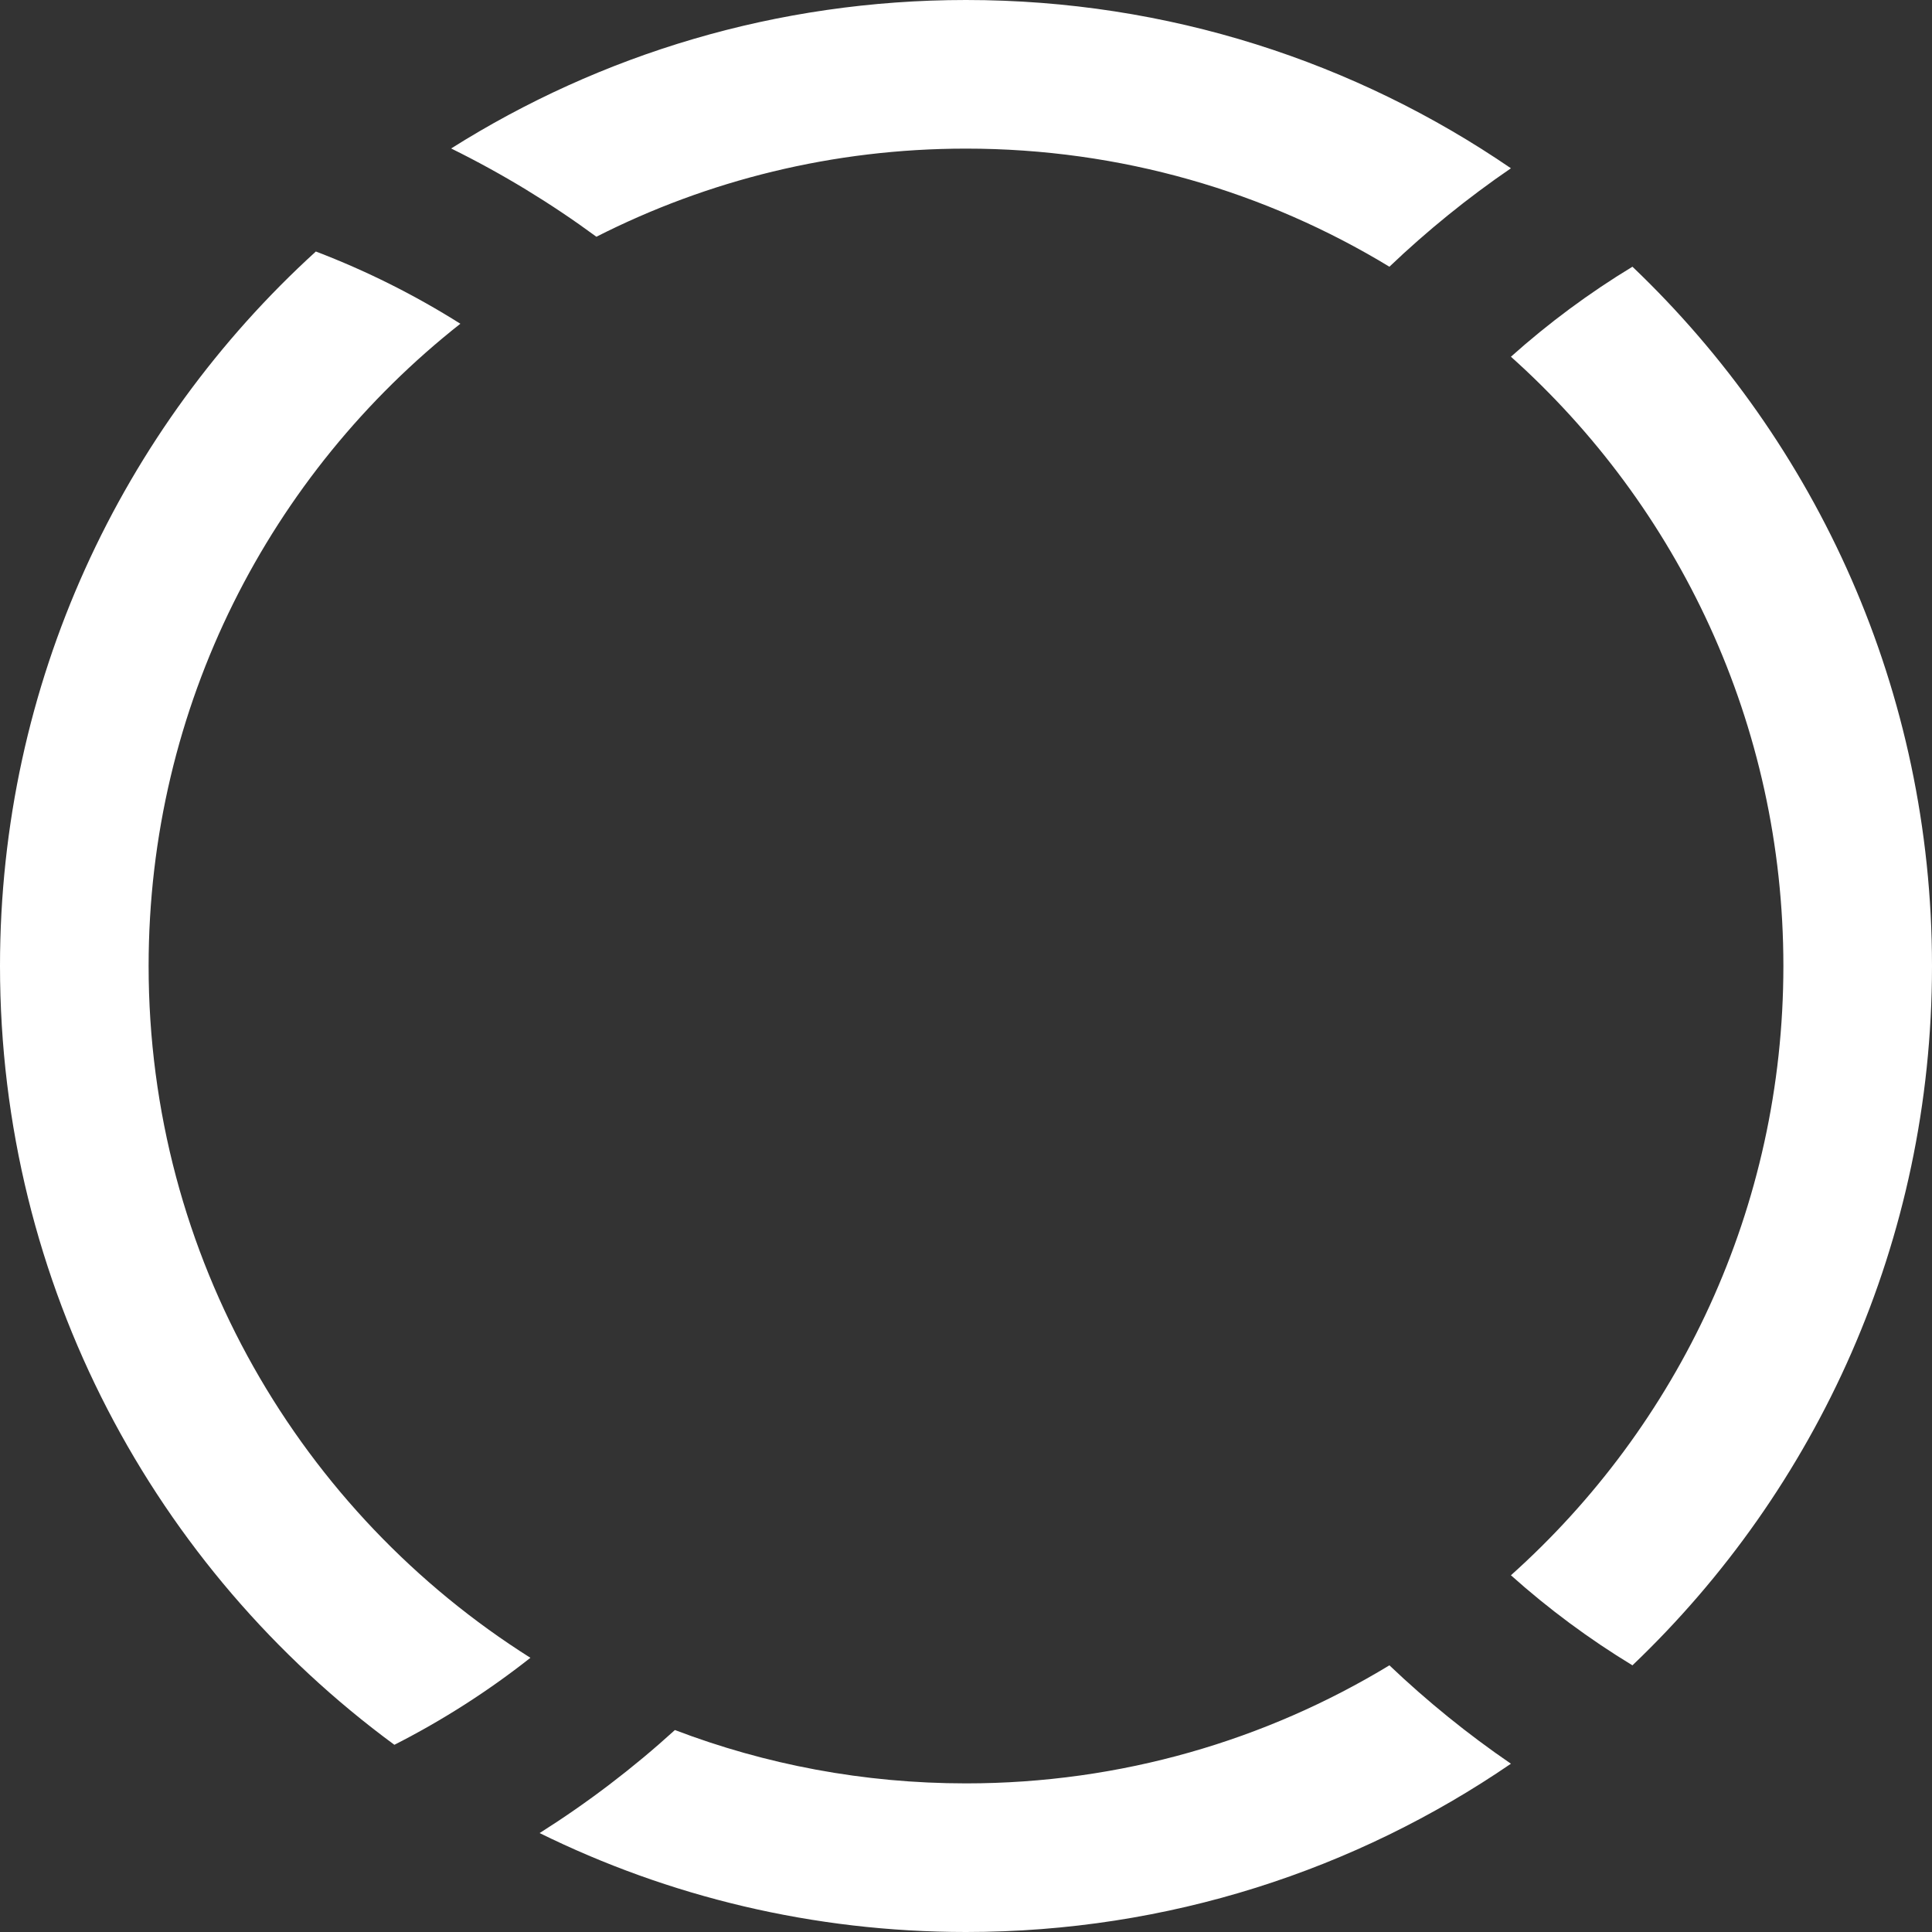 <svg width="39" height="39" viewBox="0 0 39 39" fill="none" xmlns="http://www.w3.org/2000/svg">
<rect x="0" y="0" width="39" height="39" fill="#333333" stroke="none"/>
<path d="M19.5 36C22.629 36 25.554 35.129 28.047 33.617C28.809 34.342 29.629 35.007 30.5 35.603C27.369 37.746 23.581 39 19.5 39C16.41 39 13.489 38.282 10.893 37.003C11.864 36.389 12.778 35.693 13.624 34.923C15.449 35.619 17.43 36 19.5 36Z" fill="white"/>
<path d="M9.293 6.535C5.46 9.557 3 14.241 3 19.5C3 25.381 6.076 30.543 10.707 33.465C9.856 34.136 8.936 34.726 7.961 35.221C3.133 31.671 0 25.952 0 19.5C0 13.785 2.459 8.644 6.376 5.077C7.401 5.468 8.377 5.958 9.293 6.535Z" fill="white"/>
<path d="M12.039 4.779C14.28 3.641 16.815 3 19.5 3C22.629 3 25.554 3.871 28.047 5.384C28.809 4.658 29.629 3.993 30.5 3.397C27.369 1.254 23.581 0 19.5 0C15.68 0 12.116 1.099 9.107 2.997C10.139 3.506 11.12 4.103 12.039 4.779Z" fill="white"/>
<path d="M32.953 33.617C32.079 33.086 31.258 32.477 30.5 31.799C33.876 28.777 36 24.387 36 19.5C36 14.613 33.876 10.223 30.5 7.201C31.258 6.523 32.079 5.914 32.953 5.384C36.678 8.935 39 13.946 39 19.5C39 25.054 36.678 30.065 32.953 33.617Z" fill="white"/>
</svg>
